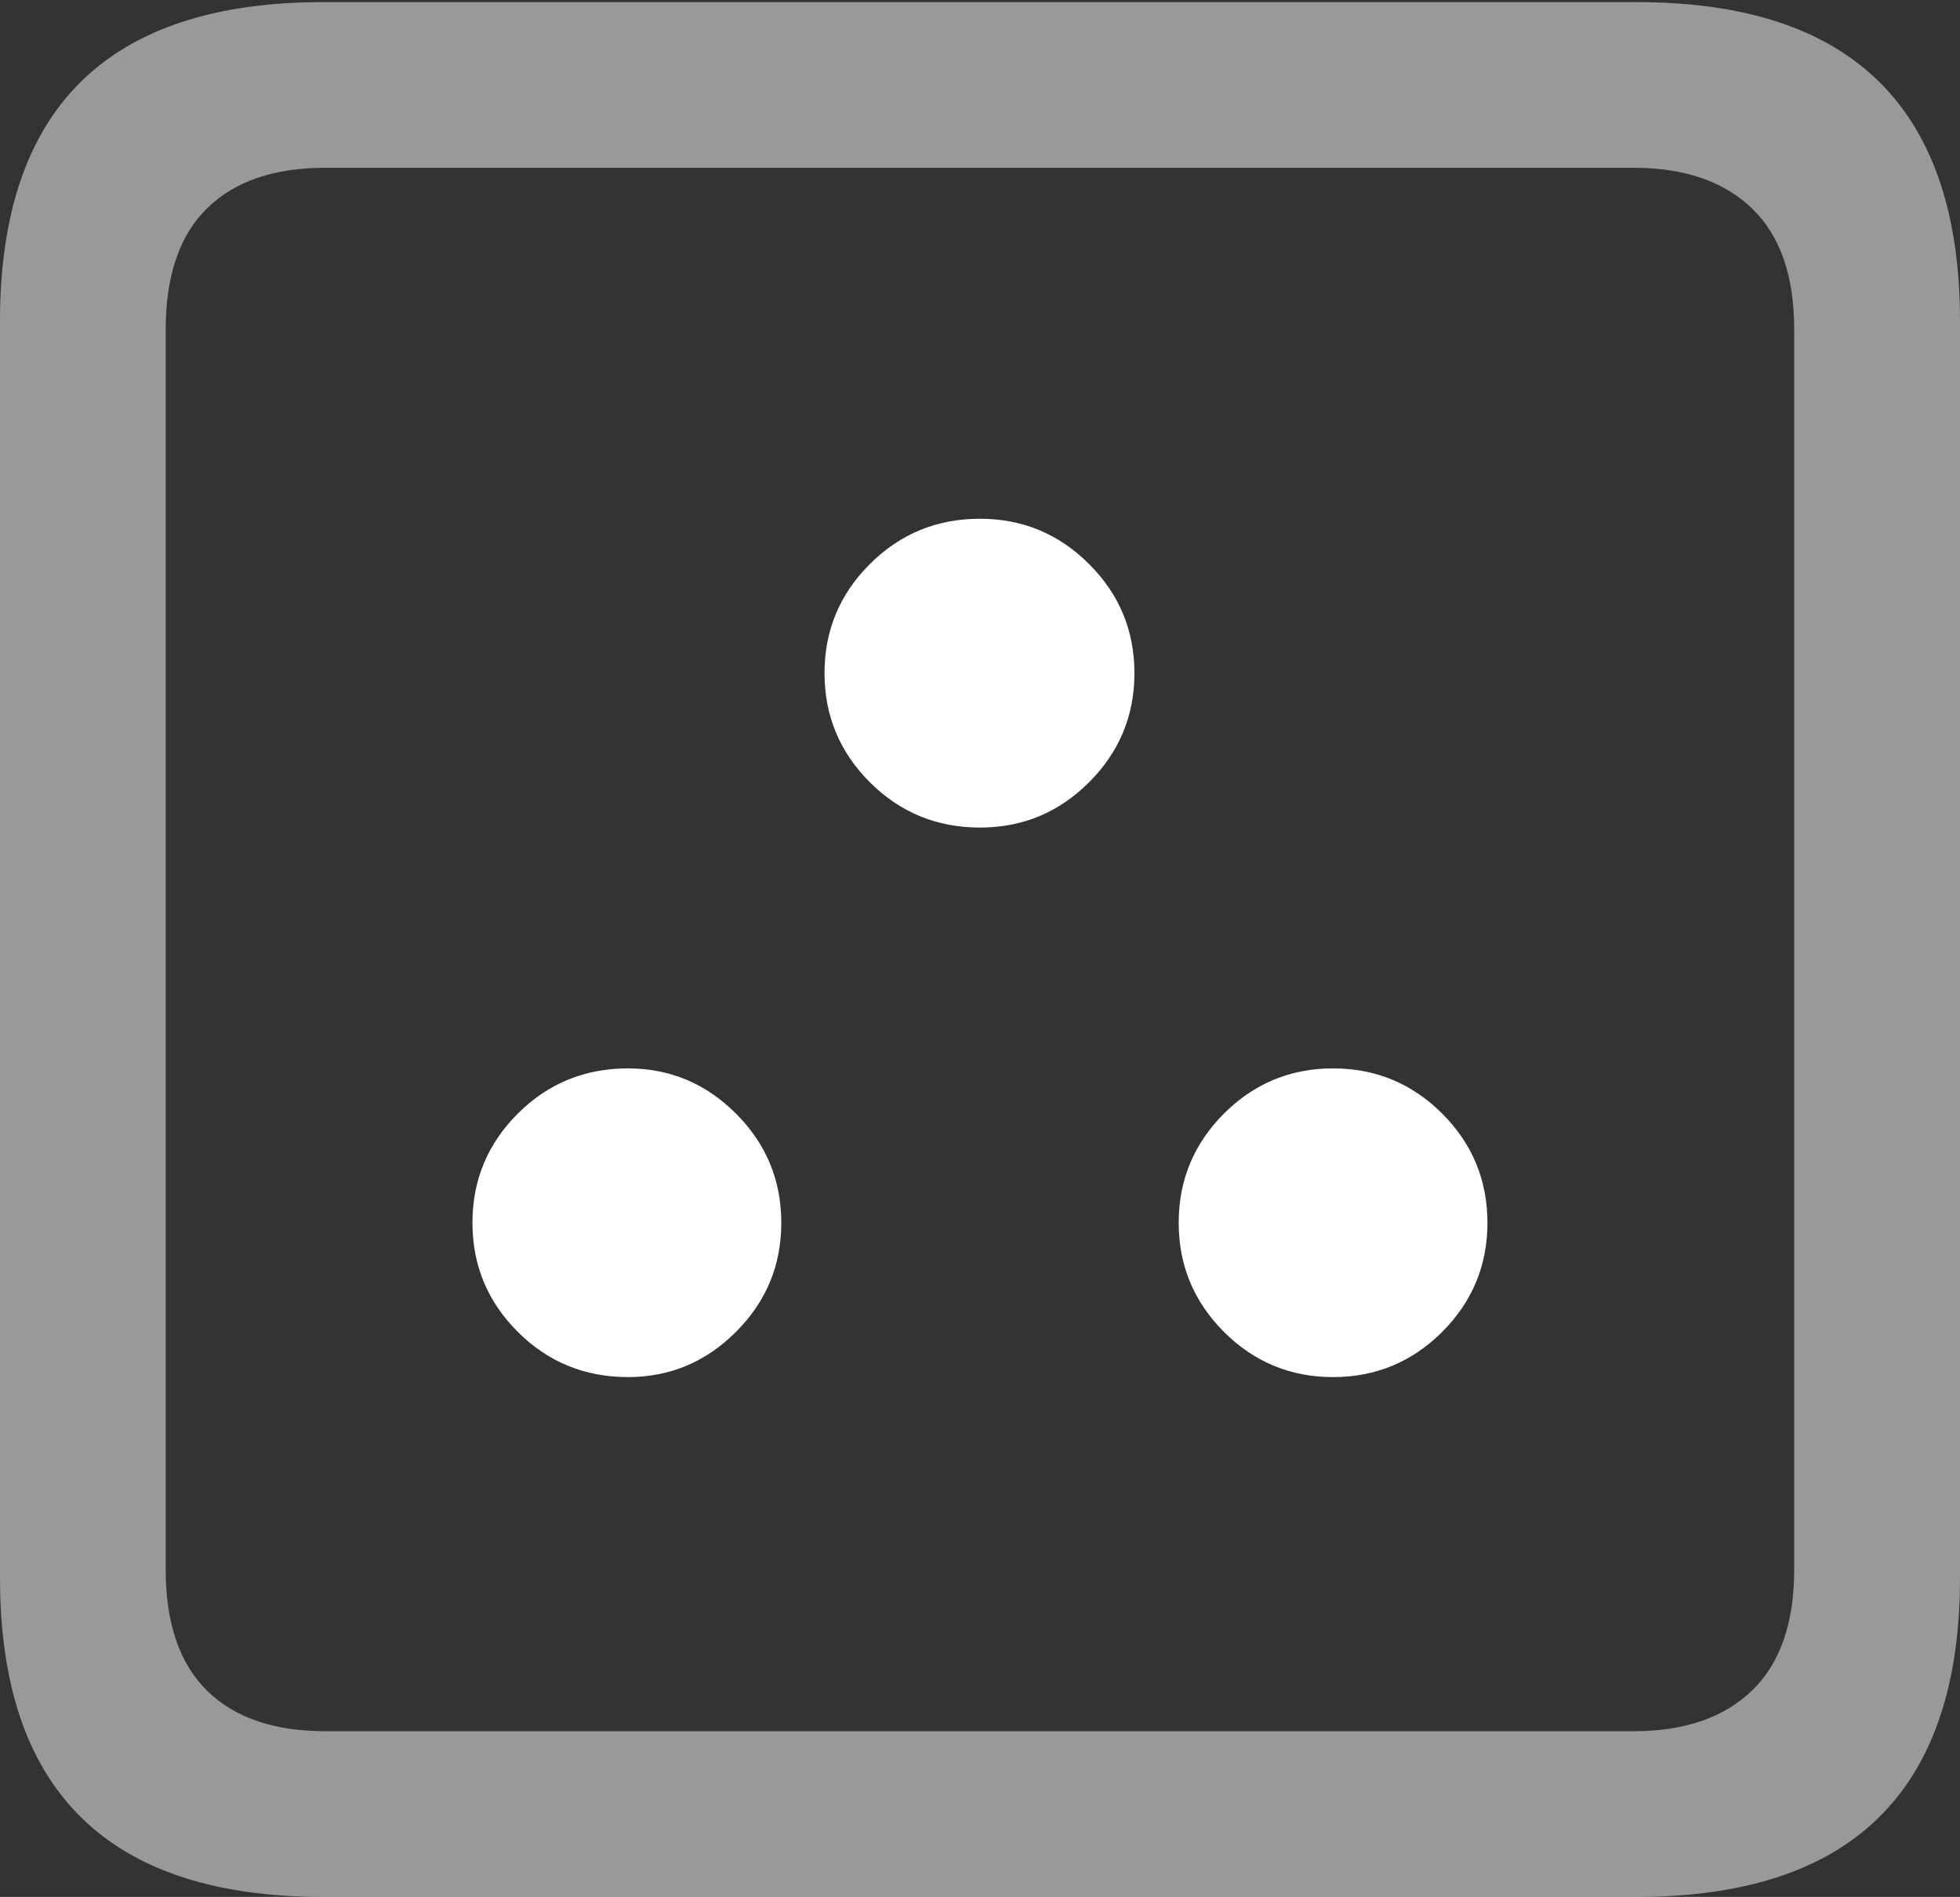 <?xml version="1.0" encoding="UTF-8"?>
<!--Generator: Apple Native CoreSVG 175.5-->
<!DOCTYPE svg
PUBLIC "-//W3C//DTD SVG 1.1//EN"
       "http://www.w3.org/Graphics/SVG/1.1/DTD/svg11.dtd">
<svg version="1.1" xmlns="http://www.w3.org/2000/svg" xmlns:xlink="http://www.w3.org/1999/xlink" width="18.594" height="17.998">
 <rect width="100%" height="100%" fill="#333333" stroke="none"/>
 <g>
  <rect height="17.998" opacity="0" width="18.594" x="0" y="0"/>
  <path d="M3.066 17.998L15.527 17.998Q17.061 17.998 17.827 17.241Q18.594 16.484 18.594 14.971L18.594 3.047Q18.594 1.533 17.827 0.776Q17.061 0.02 15.527 0.02L3.066 0.02Q1.533 0.02 0.767 0.776Q0 1.533 0 3.047L0 14.971Q0 16.484 0.767 17.241Q1.533 17.998 3.066 17.998ZM3.086 16.426Q2.354 16.426 1.963 16.04Q1.572 15.654 1.572 14.893L1.572 3.125Q1.572 2.363 1.963 1.978Q2.354 1.592 3.086 1.592L15.498 1.592Q16.221 1.592 16.621 1.978Q17.021 2.363 17.021 3.125L17.021 14.893Q17.021 15.654 16.621 16.04Q16.221 16.426 15.498 16.426Z" fill="rgba(255,255,255,0.5)"/>
  <path d="M5.957 13.066Q6.553 13.066 6.982 12.637Q7.412 12.207 7.412 11.602Q7.412 10.996 6.982 10.566Q6.553 10.137 5.957 10.137Q5.342 10.137 4.912 10.566Q4.482 10.996 4.482 11.602Q4.482 12.207 4.912 12.637Q5.342 13.066 5.957 13.066ZM12.646 13.066Q13.252 13.066 13.682 12.637Q14.111 12.207 14.111 11.602Q14.111 10.996 13.682 10.566Q13.252 10.137 12.646 10.137Q12.041 10.137 11.611 10.566Q11.182 10.996 11.182 11.602Q11.182 12.207 11.611 12.637Q12.041 13.066 12.646 13.066ZM9.297 7.852Q9.902 7.852 10.332 7.422Q10.762 6.992 10.762 6.387Q10.762 5.781 10.332 5.352Q9.902 4.922 9.297 4.922Q8.682 4.922 8.252 5.352Q7.822 5.781 7.822 6.387Q7.822 6.992 8.252 7.422Q8.682 7.852 9.297 7.852Z" fill="#ffffff"/>
 </g>
</svg>
